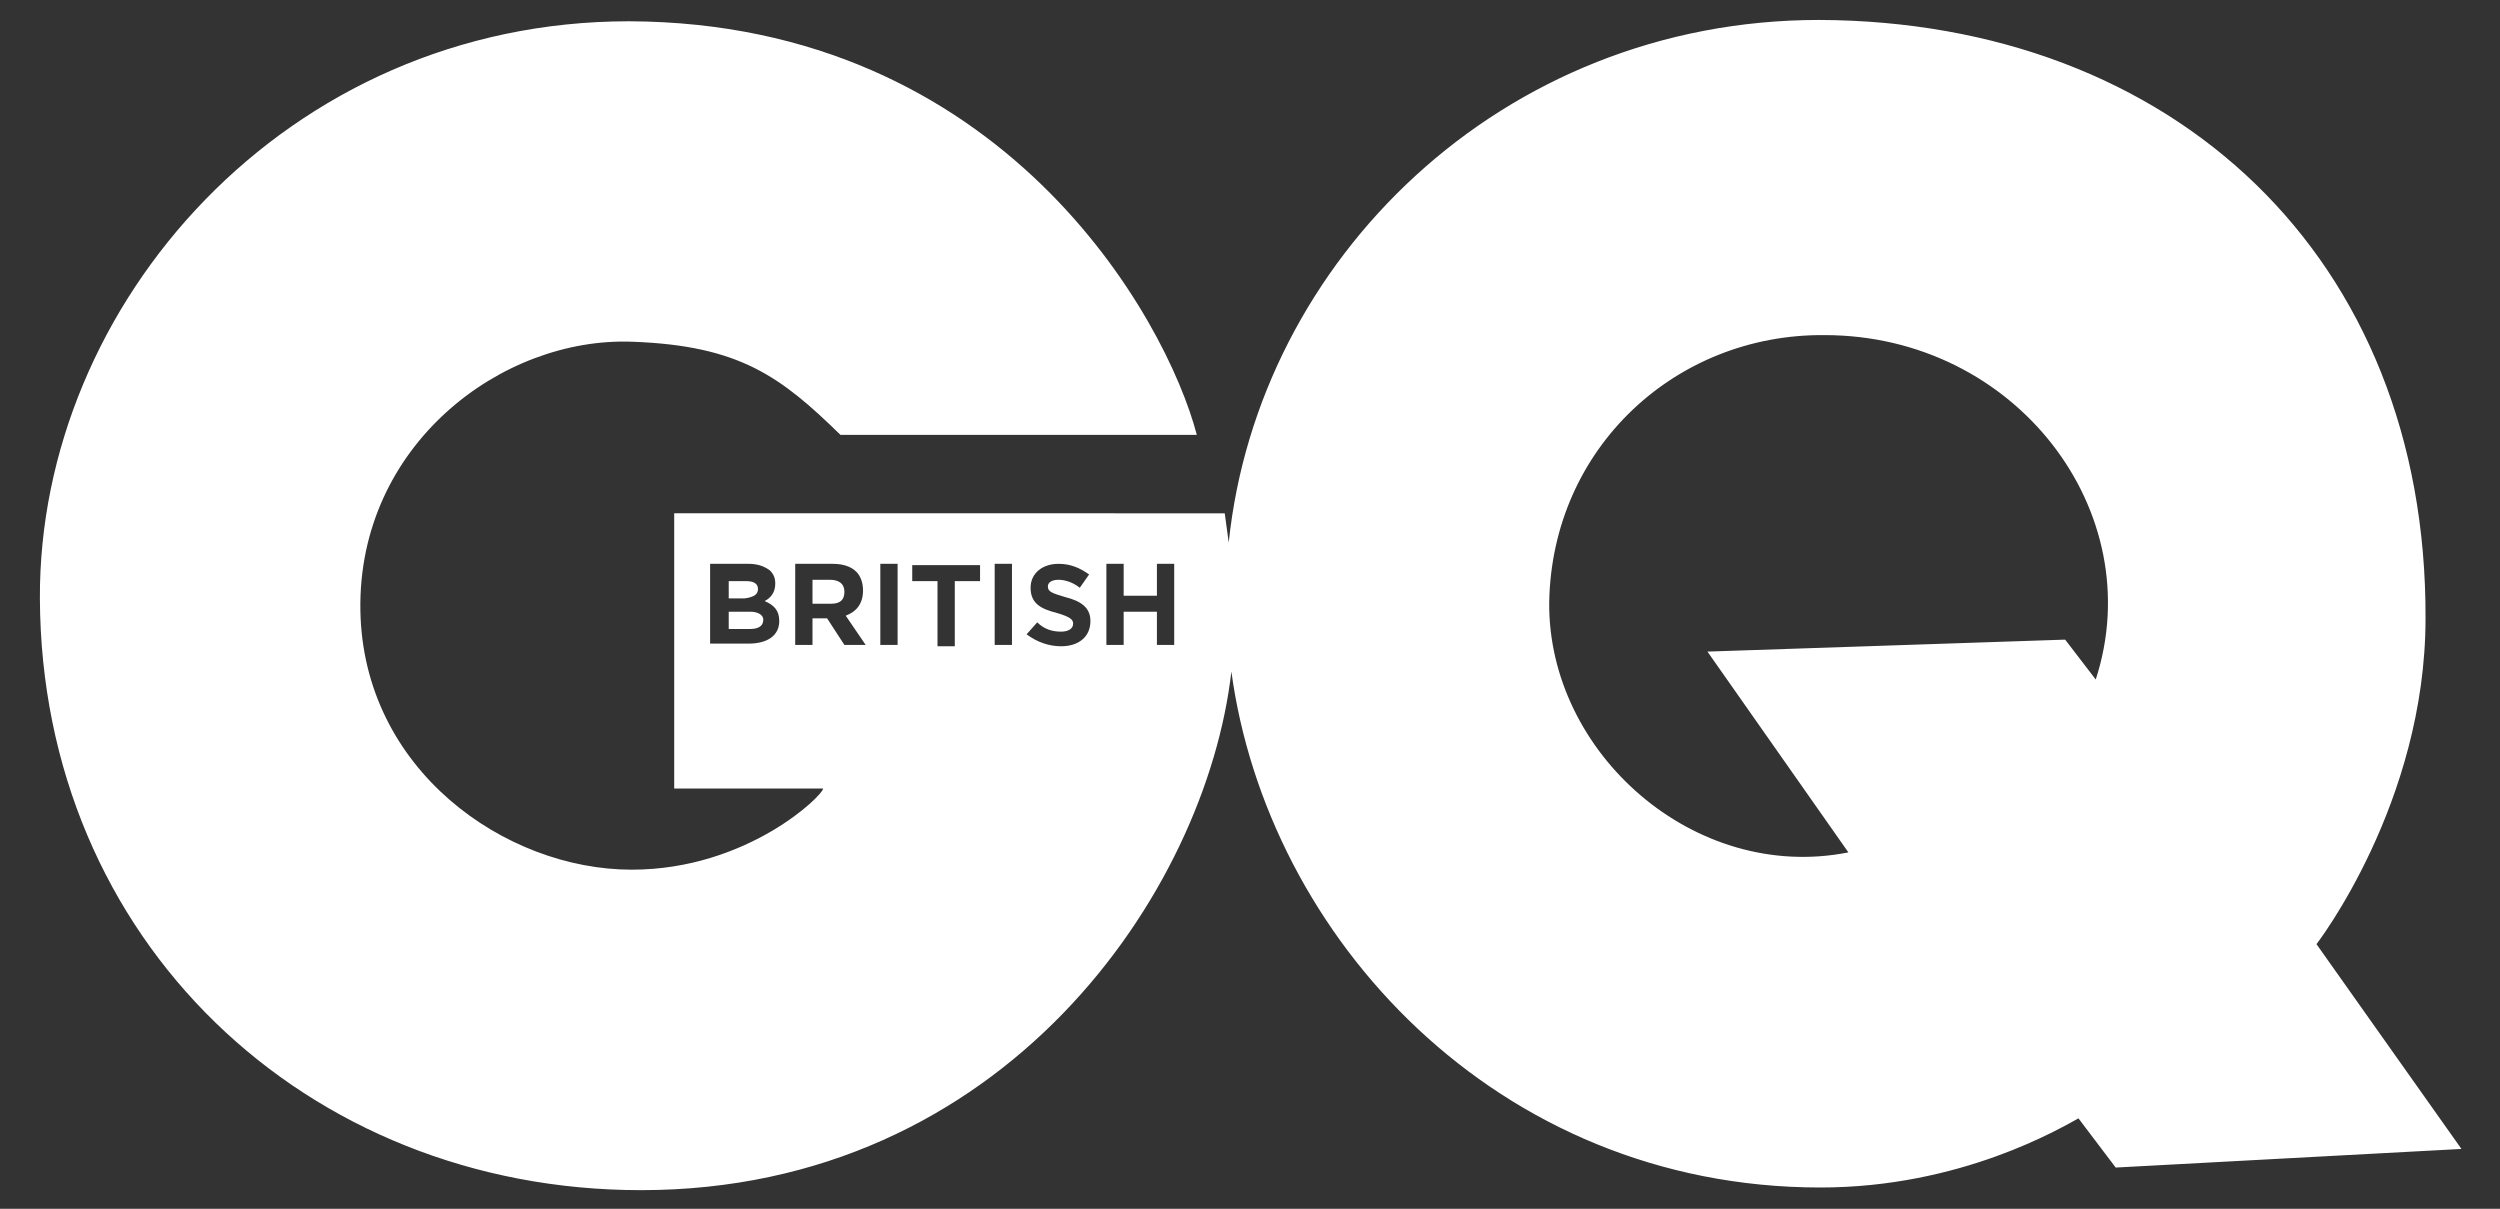 <?xml version="1.0" encoding="utf-8"?>
<!-- Generator: Adobe Illustrator 22.1.0, SVG Export Plug-In . SVG Version: 6.00 Build 0)  -->
<svg version="1.1" id="nav-masthead-logo" xmlns="http://www.w3.org/2000/svg" xmlns:xlink="http://www.w3.org/1999/xlink" x="0px"
	 y="0px" viewBox="0 0 188 90.9" style="enable-background:new 0 0 188 90.9;" xml:space="preserve">
<rect x="0" y="0" width="188" height="90.9" fill="#333333" stroke="none"/>
<style type="text/css">
	.st0{fill:#FFFFFF;}
</style>
<path class="st0" d="M155.3,48.1L128.4,49L139,64.1c-11.6,2.3-22.6-7.5-22.5-18.8c0.2-11.6,9.5-20.2,20.7-20.1
	c14.4,0,24.5,13.3,20.4,25.9L155.3,48.1L155.3,48.1z M92.6,50.5c2.7,19.9,19.9,38.8,44.3,38.8c10.6,0,18.1-4.5,19.4-5.2l2.8,3.7
	l26-1.4L174.2,71c0,0,8.2-10.6,8.2-24.5c0.1-27.2-19-44.9-45.6-45c-23.9,0-42.2,18.1-44.4,39.3l-0.3-2.2H50.7v20.7h11.2
	c0,0.5-5.7,6.1-14.4,6.1c-9.5,0-20.2-7.5-20.4-19.5c-0.2-12.4,10.6-20.6,20.5-20.2c8,0.3,11.1,2.6,15.6,7H90
	c-2.3-8.8-14.6-31-42.7-31.1C21.5,1.6,2.9,22.9,3,45c0.1,25.7,20,44.5,45.2,44.5C75.5,89.5,90.7,67.1,92.6,50.5z M53.5,42.4h2.8
	c0.7,0,1.2,0.2,1.6,0.5c0.3,0.3,0.4,0.6,0.4,1c0,0.7-0.4,1.1-0.8,1.3c0.7,0.3,1.1,0.7,1.1,1.5c0,1.1-0.9,1.7-2.3,1.7h-2.9v-6H53.5z
	 M57,44.3c0-0.4-0.3-0.6-0.9-0.6h-1.3V45H56C56.7,44.9,57,44.7,57,44.3z M56.4,46h-1.6v1.3h1.6c0.6,0,1-0.2,1-0.7
	C57.4,46.3,57.1,46,56.4,46z M59.8,42.4h2.8c0.8,0,1.4,0.2,1.8,0.6c0.3,0.3,0.5,0.8,0.5,1.4c0,1-0.5,1.6-1.3,1.9l1.5,2.2h-1.6
	l-1.3-2h-1.1v2h-1.3C59.8,48.5,59.8,42.4,59.8,42.4z M62.5,45.4c0.7,0,1-0.3,1-0.9c0-0.6-0.4-0.9-1.1-0.9h-1.3v1.8
	C61.1,45.4,62.5,45.4,62.5,45.4z M66.2,42.4h1.3v6.1h-1.3C66.2,48.5,66.2,42.4,66.2,42.4z M70.5,43.7h-1.9v-1.2h5.1v1.2h-1.9v4.9
	h-1.3C70.5,48.6,70.5,43.7,70.5,43.7z M74.8,42.4h1.3v6.1h-1.3C74.8,48.5,74.8,42.4,74.8,42.4z M77.2,47.7l0.8-0.9
	c0.5,0.5,1.1,0.7,1.8,0.7c0.5,0,0.9-0.2,0.9-0.6c0-0.3-0.2-0.5-1.2-0.8c-1.2-0.3-2-0.7-2-1.9c0-1.1,0.9-1.8,2.1-1.8
	c0.9,0,1.6,0.3,2.3,0.8l-0.7,1c-0.5-0.4-1.1-0.6-1.6-0.6s-0.8,0.2-0.8,0.5c0,0.4,0.3,0.5,1.3,0.8c1.2,0.3,1.9,0.8,1.9,1.8
	c0,1.2-0.9,1.9-2.2,1.9C78.9,48.6,78,48.3,77.2,47.7L77.2,47.7z M83.2,42.4h1.3v2.4H87v-2.4h1.3v6.1H87V46h-2.5v2.5h-1.3L83.2,42.4
	L83.2,42.4z"/>
</svg>
